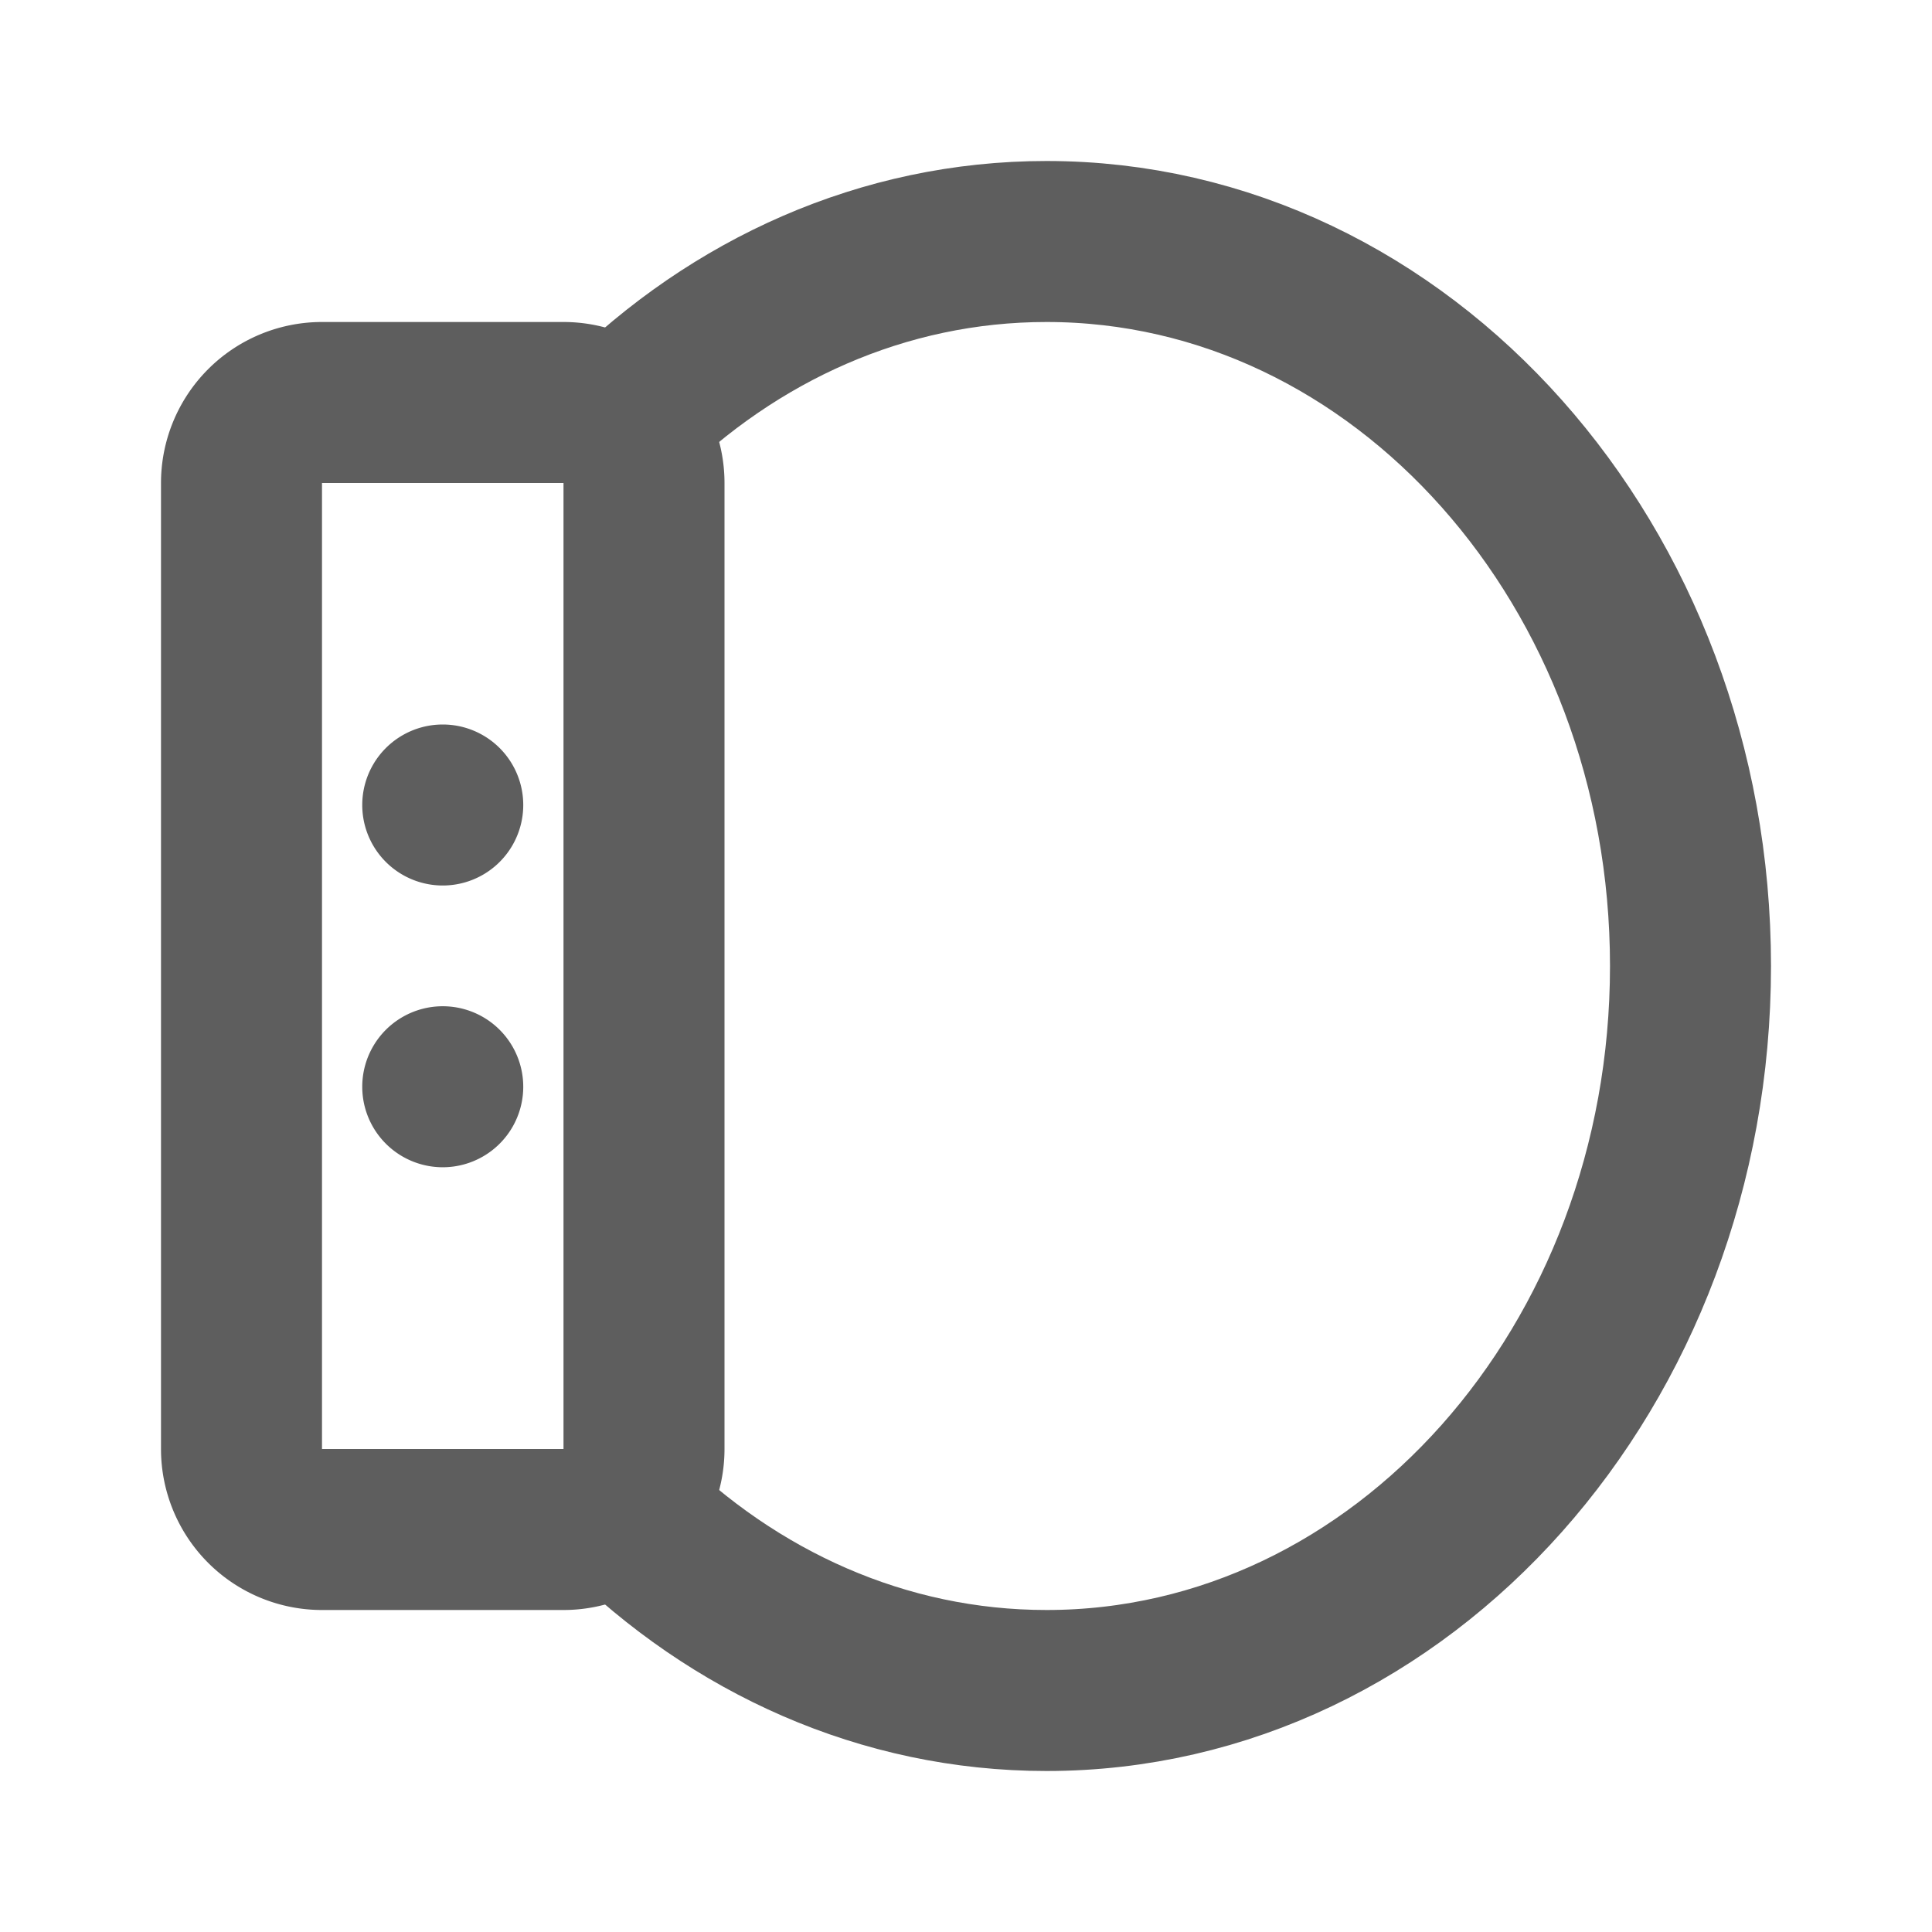 <svg width="80" height="80" fill="none" stroke="#5e5e5e" stroke-linecap="round" stroke-linejoin="round" stroke-width="2" viewBox="0 0 24 24" xmlns="http://www.w3.org/2000/svg">
  <path d="M7.708 5.25C9.118 3.85 10.971 3 13 3c4.418 0 8 4.03 8 9s-3.582 9-8 9c-2.029 0-3.881-.85-5.292-2.25"></path>
  <path d="M7 5H4a1 1 0 0 0-1 1v12a1 1 0 0 0 1 1h3a1 1 0 0 0 1-1V6a1 1 0 0 0-1-1Z"></path>
  <path fill="#5e5e5e" stroke="none" d="M5.5 11a1 1 0 1 0 0-2 1 1 0 0 0 0 2Z"></path>
  <path fill="#5e5e5e" stroke="none" d="M5.5 14.5a1 1 0 1 0 0-2 1 1 0 0 0 0 2Z"></path>
</svg>